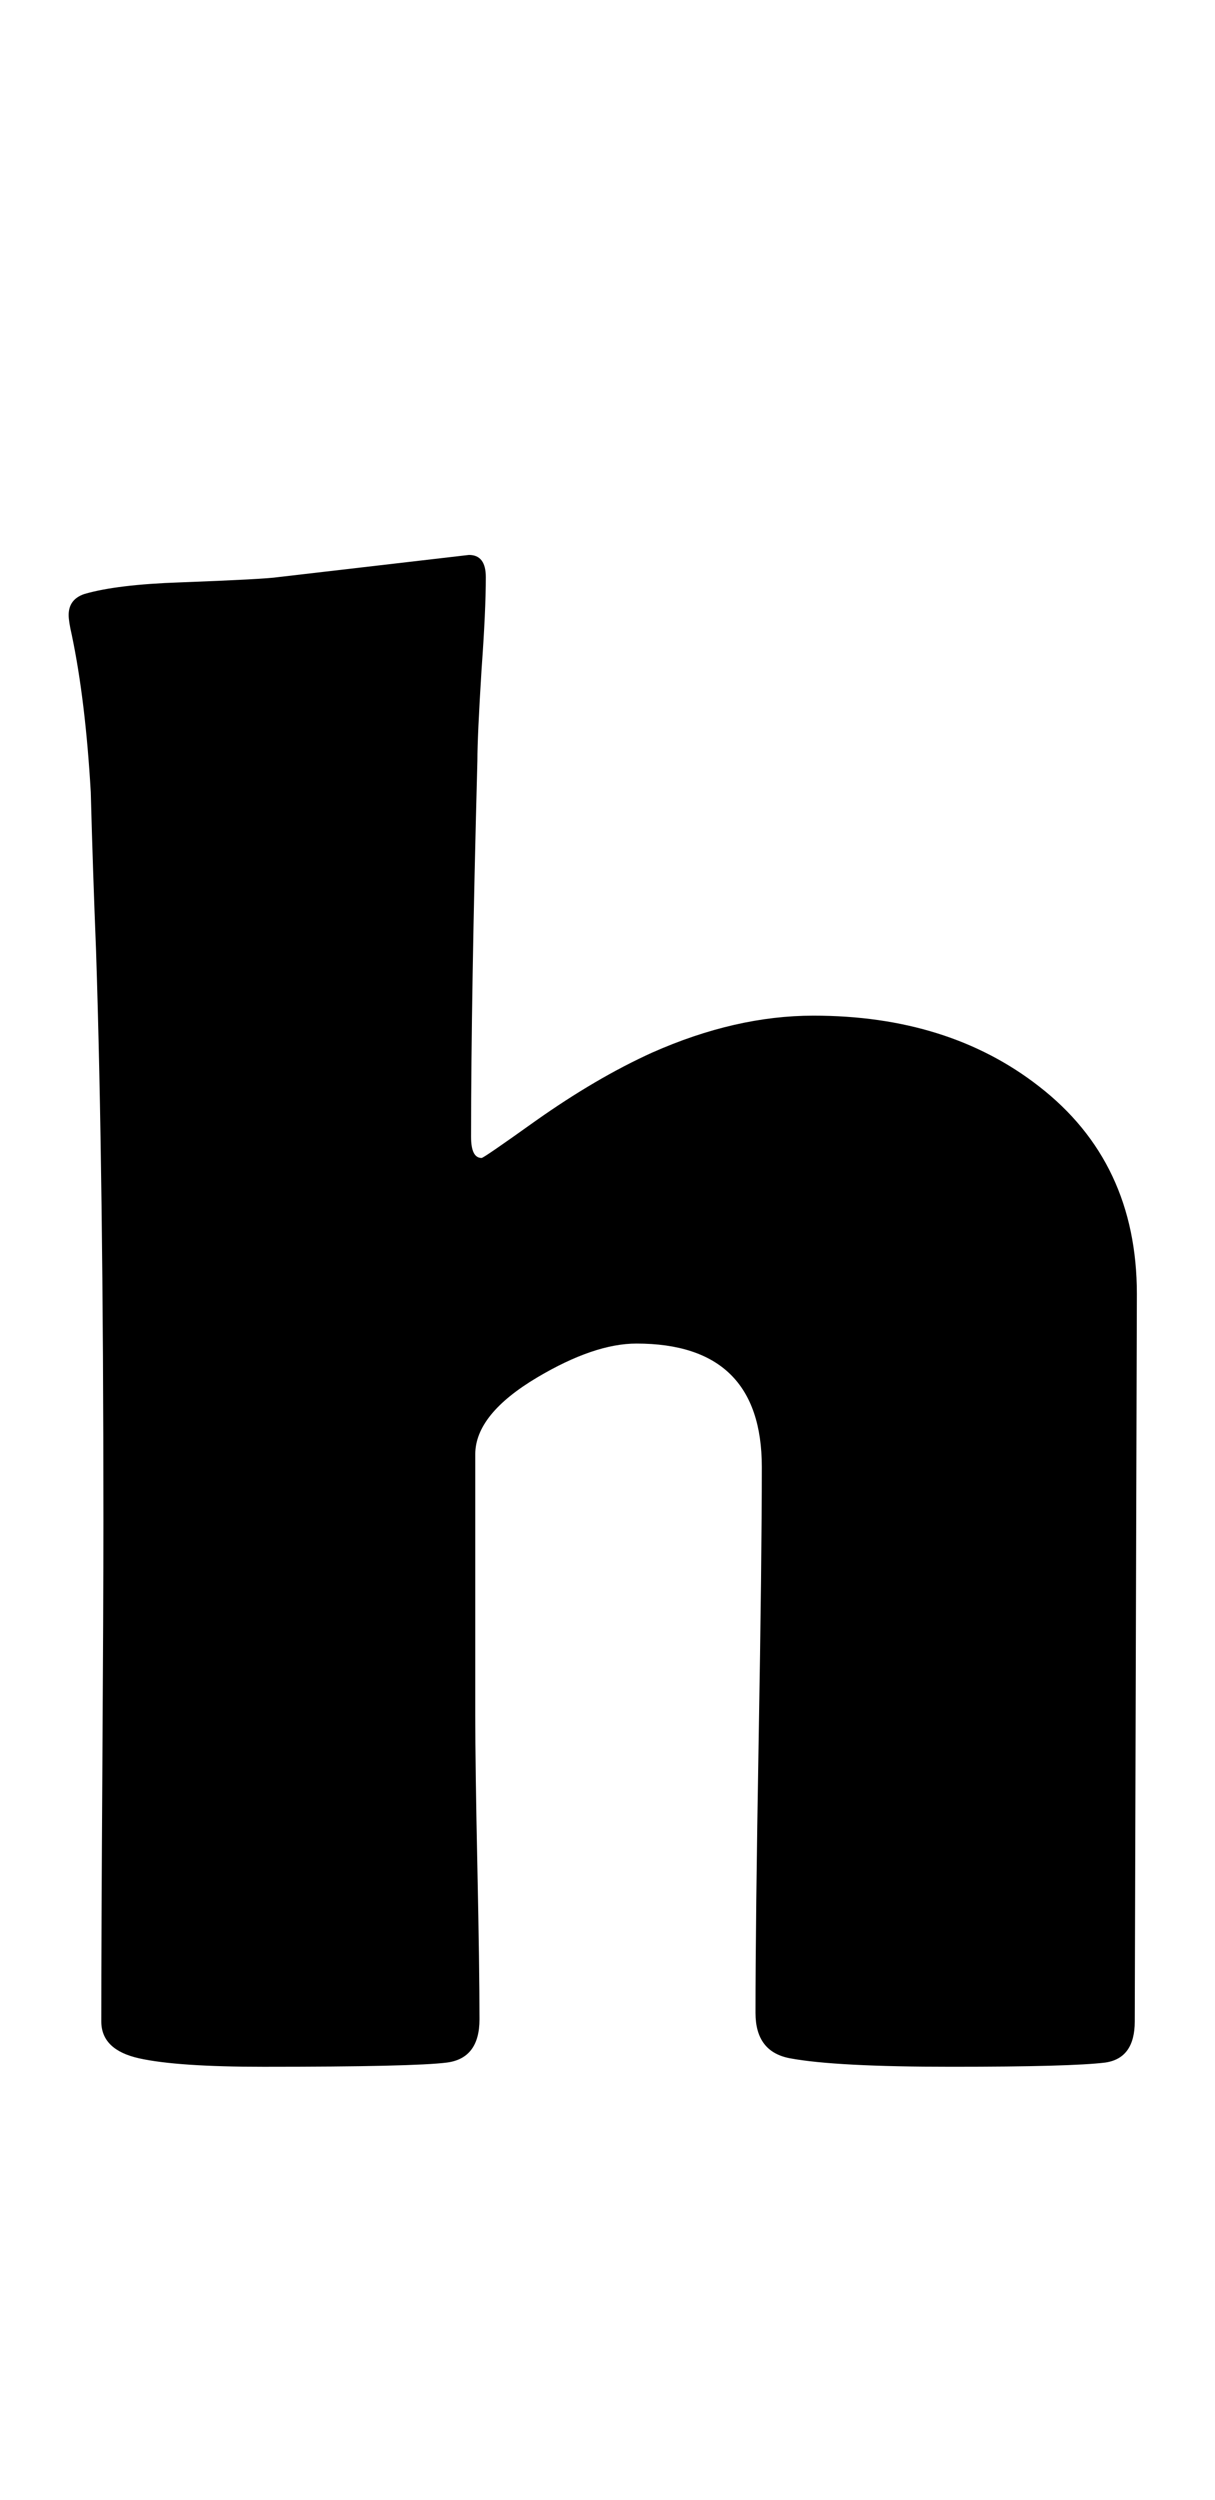<?xml version="1.0" encoding="utf-8"?>
<!-- Generator: Adobe Illustrator 16.0.2, SVG Export Plug-In . SVG Version: 6.00 Build 0)  -->
<!DOCTYPE svg PUBLIC "-//W3C//DTD SVG 1.1//EN" "http://www.w3.org/Graphics/SVG/1.1/DTD/svg11.dtd">
<svg version="1.1" id="lay" xmlns="http://www.w3.org/2000/svg" xmlns:xlink="http://www.w3.org/1999/xlink" x="0px" y="0px"
	 width="107px" height="220px" viewBox="0 0 107 220" enable-background="new 0 0 107 220" xml:space="preserve">
<path d="M100.119,113.867l-0.186,64.014c0,2.165-0.867,3.37-2.598,3.618c-1.98,0.246-6.494,0.371-13.545,0.371
	c-6.804,0-11.536-0.248-14.194-0.742c-2.041-0.371-3.062-1.7-3.062-3.989c0-5.318,0.093-13.328,0.278-24.028
	c0.186-10.699,0.278-18.709,0.278-24.028c0-7.236-3.681-10.854-11.04-10.854c-2.475,0-5.381,0.99-8.721,2.969
	c-3.65,2.165-5.474,4.423-5.474,6.772v22.915c0,2.969,0.061,7.438,0.186,13.405c0.123,5.97,0.186,10.438,0.186,13.406
	c0,2.289-0.959,3.556-2.876,3.804c-1.918,0.246-7.299,0.371-16.143,0.371c-5.072,0-8.721-0.248-10.947-0.742s-3.34-1.577-3.34-3.247
	c0-4.886,0.03-12.23,0.093-22.034c0.061-9.802,0.093-17.146,0.093-22.033c0-20.225-0.217-36.954-0.649-50.19
	c-0.186-4.639-0.341-9.277-0.464-13.916c-0.31-5.381-0.867-9.988-1.67-13.823c-0.186-0.804-0.278-1.392-0.278-1.763
	c0-0.928,0.464-1.546,1.392-1.855c1.917-0.557,4.731-0.896,8.442-1.021c4.947-0.186,7.823-0.34,8.628-0.464L41.3,48.833
	c0.989,0,1.484,0.649,1.484,1.948c0,1.979-0.125,4.67-0.371,8.071c-0.248,3.959-0.371,6.649-0.371,8.071
	c-0.371,13.979-0.557,25.019-0.557,33.12c0,1.237,0.309,1.855,0.928,1.855c0.123,0,1.7-1.082,4.731-3.247
	c3.586-2.535,7.019-4.546,10.298-6.03c4.885-2.164,9.617-3.247,14.194-3.247c7.916,0,14.534,2.072,19.854,6.216
	C97.243,100.044,100.119,106.137,100.119,113.867z"/>
</svg>
